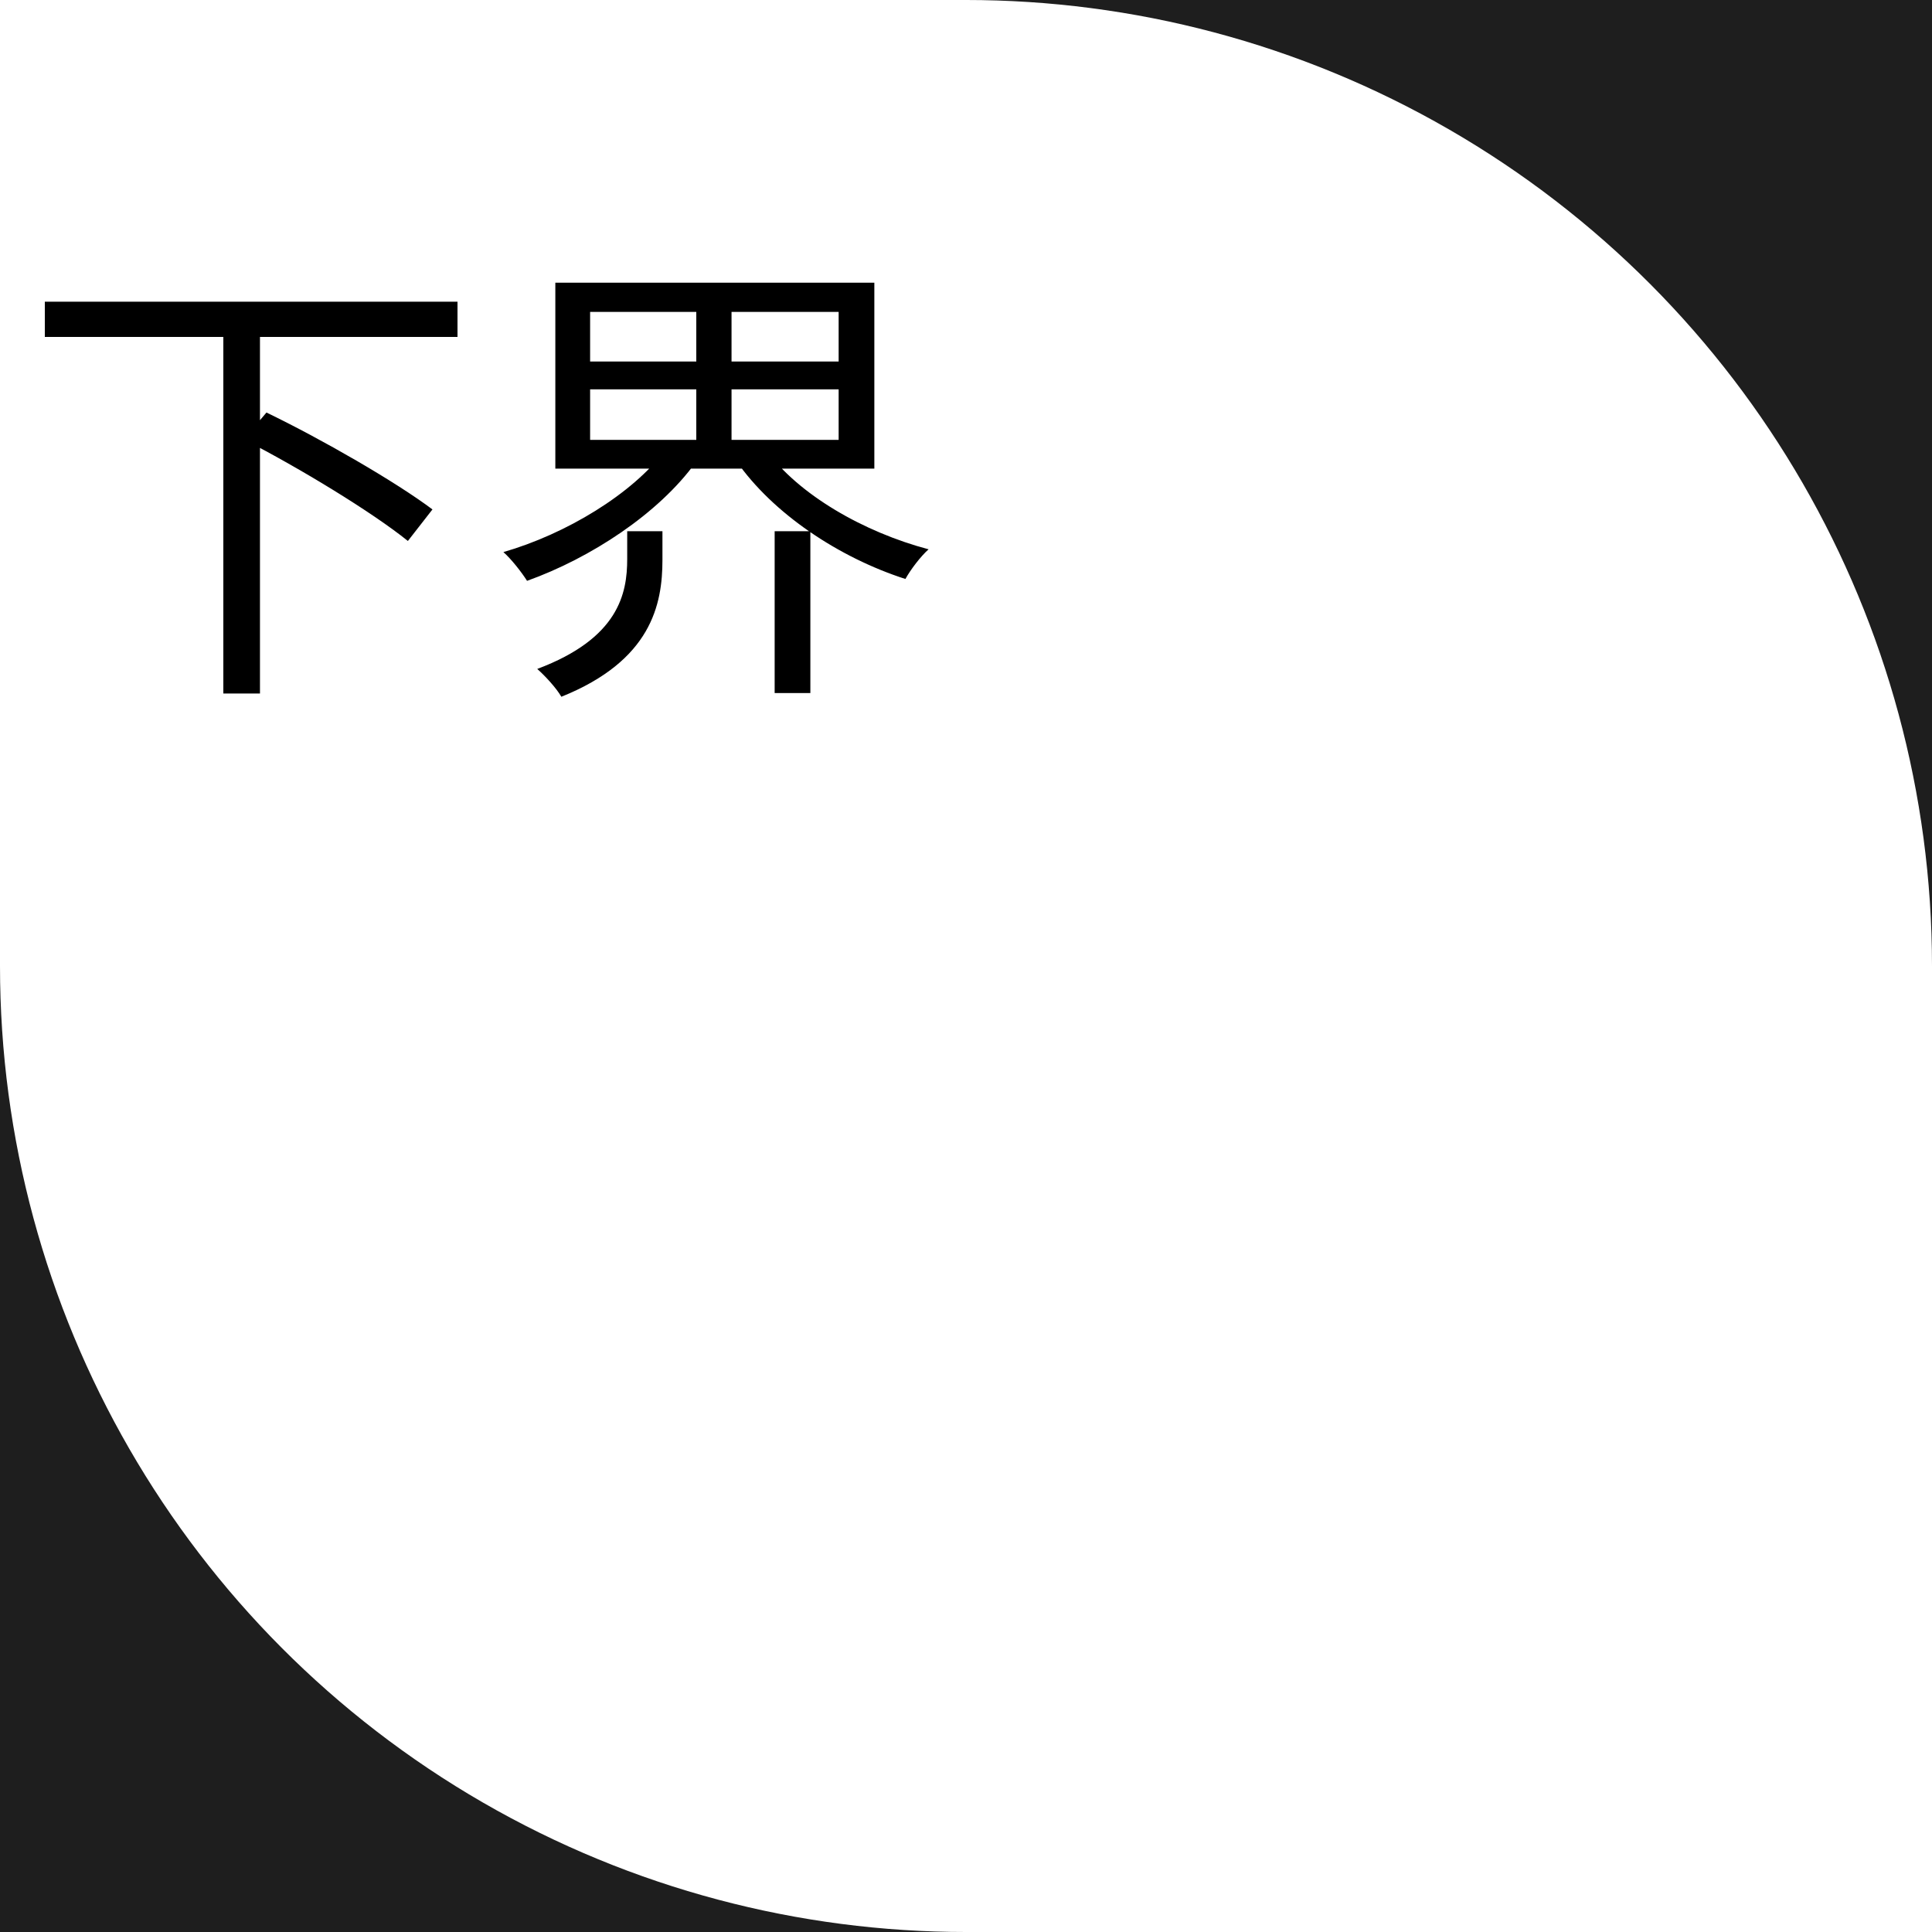 <svg width="200" height="200" viewBox="0 0 200 200" fill="none" xmlns="http://www.w3.org/2000/svg">
<rect width="200" height="200" fill="#1E1E1E"/>
<g id="Frame 1" clip-path="url(#clip0_0_1)">
<circle id="Ellipse 1" cx="100" cy="100" r="100" fill="white"/>
<rect id="Rectangle 1" width="100" height="100" fill="white"/>
<rect id="Rectangle 2" x="100" y="100" width="100" height="100" fill="white"/>
<path id="&#228;&#184;&#139;&#231;&#149;&#140;" d="M4.64 31.232V34.88H47.36V31.232H4.64ZM23.12 34.112V71.792H26.912V34.112H23.12ZM25.232 45.488C31.04 48.464 38.528 53.024 42.224 56L44.768 52.736C40.928 49.856 33.344 45.488 27.584 42.704L25.232 45.488ZM61.088 40.304H86.816V45.536H61.088V40.304ZM61.088 32.288H86.816V37.424H61.088V32.288ZM57.488 29.264V48.512H90.512V29.264H57.488ZM79.28 46.544L76.208 47.696C80 53.168 86.864 57.728 93.728 59.936C94.256 58.976 95.312 57.584 96.128 56.864C89.408 55.088 82.64 51.2 79.28 46.544ZM68.912 46.544C65.456 51.152 58.592 55.28 52.112 57.152C52.928 57.872 53.984 59.216 54.56 60.128C61.136 57.776 68.192 53.168 72.032 47.84L68.912 46.544ZM64.928 54.992V57.872C64.928 61.424 64.064 66.08 55.616 69.248C56.432 69.968 57.584 71.216 58.112 72.128C67.424 68.384 68.576 62.576 68.576 57.968V54.992H64.928ZM72.08 30.848V47.168H75.728V30.848H72.08ZM80.192 54.992V71.744H83.888V54.992H80.192Z" fill="black"/>
</g>
<defs>
<clipPath id="clip0_0_1">
<rect width="200" height="200" fill="white"/>
</clipPath>
</defs>
</svg>
